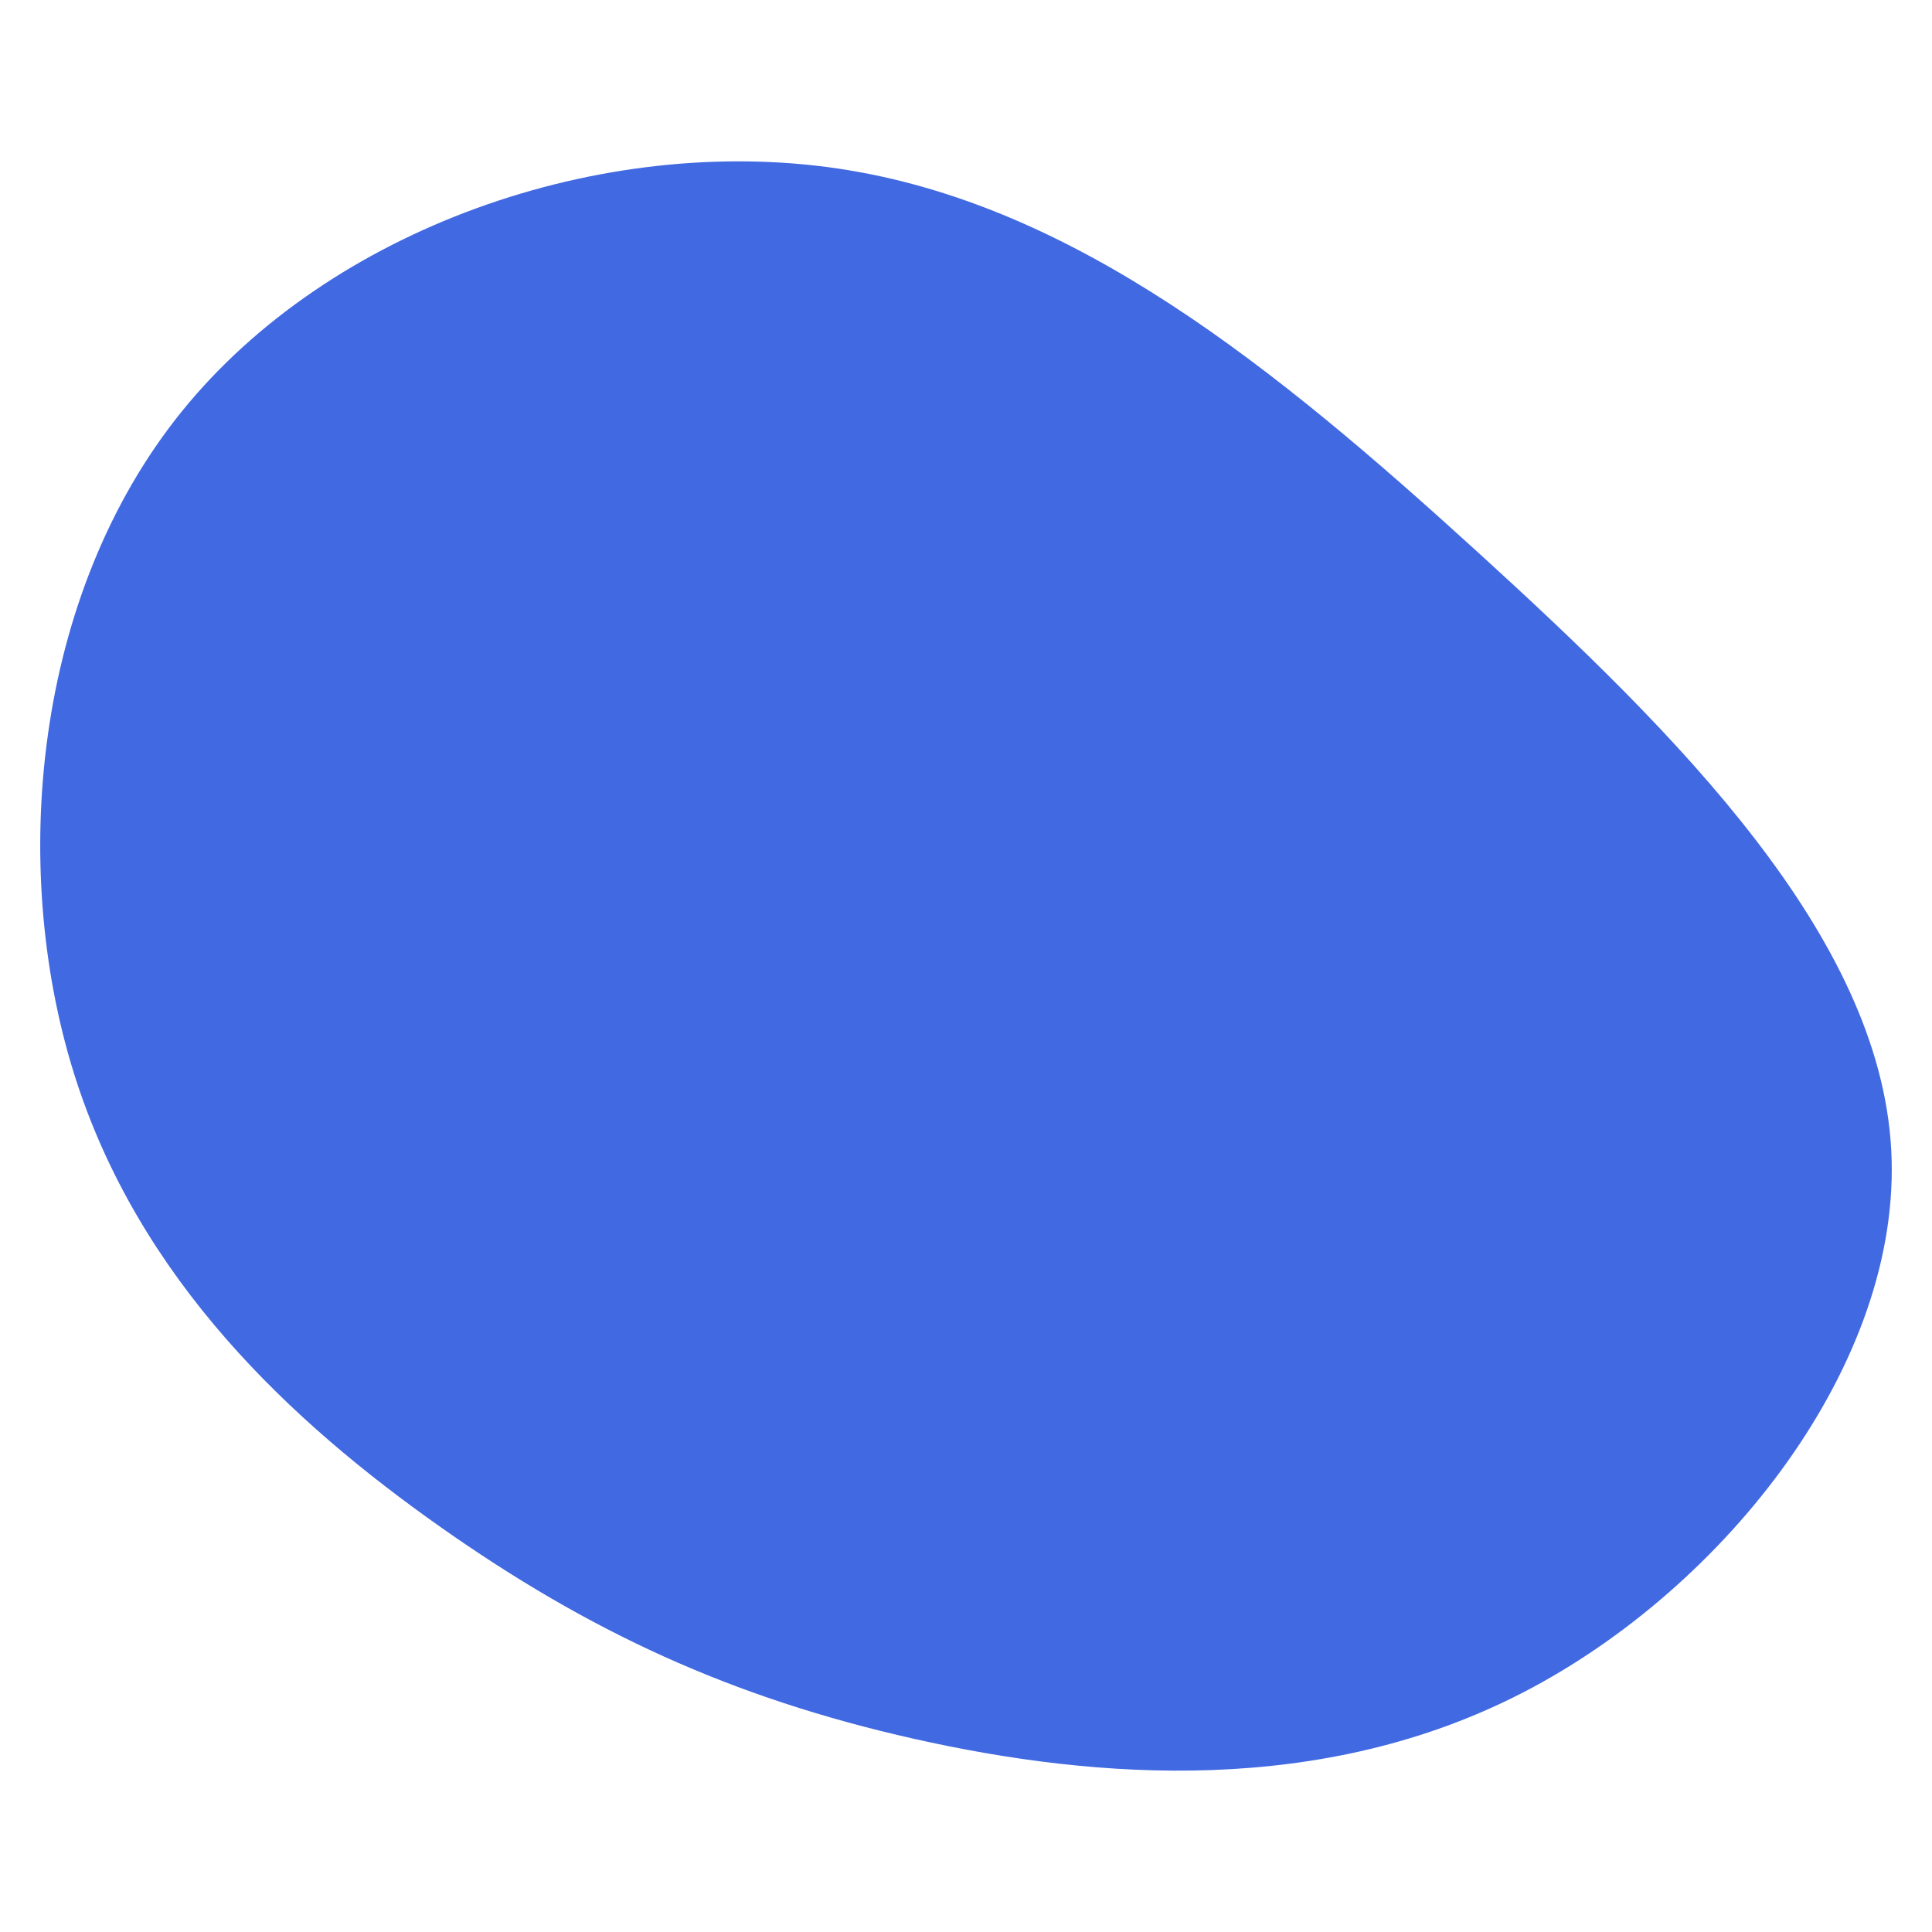 <svg id="visual" viewBox="0 0 4000 4000" width="4000" height="4000" xmlns="http://www.w3.org/2000/svg" xmlns:xlink="http://www.w3.org/1999/xlink" version="1.1"><g transform="translate(1807.578 2356.078)"><path d="M1251.1 -1213.7C1667.7 -834.4 2083.9 -417.2 2108 24.2C2132.2 465.5 1764.4 931 1347.7 1147C931 1363 465.5 1329.5 85.4 1244.1C-294.6 1158.6 -589.3 1021.3 -895.8 805.3C-1202.3 589.3 -1520.6 294.6 -1654.5 -133.9C-1788.4 -562.4 -1737.8 -1124.8 -1431.3 -1504.1C-1124.8 -1883.4 -562.4 -2079.7 -72.6 -2007.1C417.2 -1934.5 834.4 -1593.1 1251.1 -1213.7" fill="#4169e1"></path></g></svg>